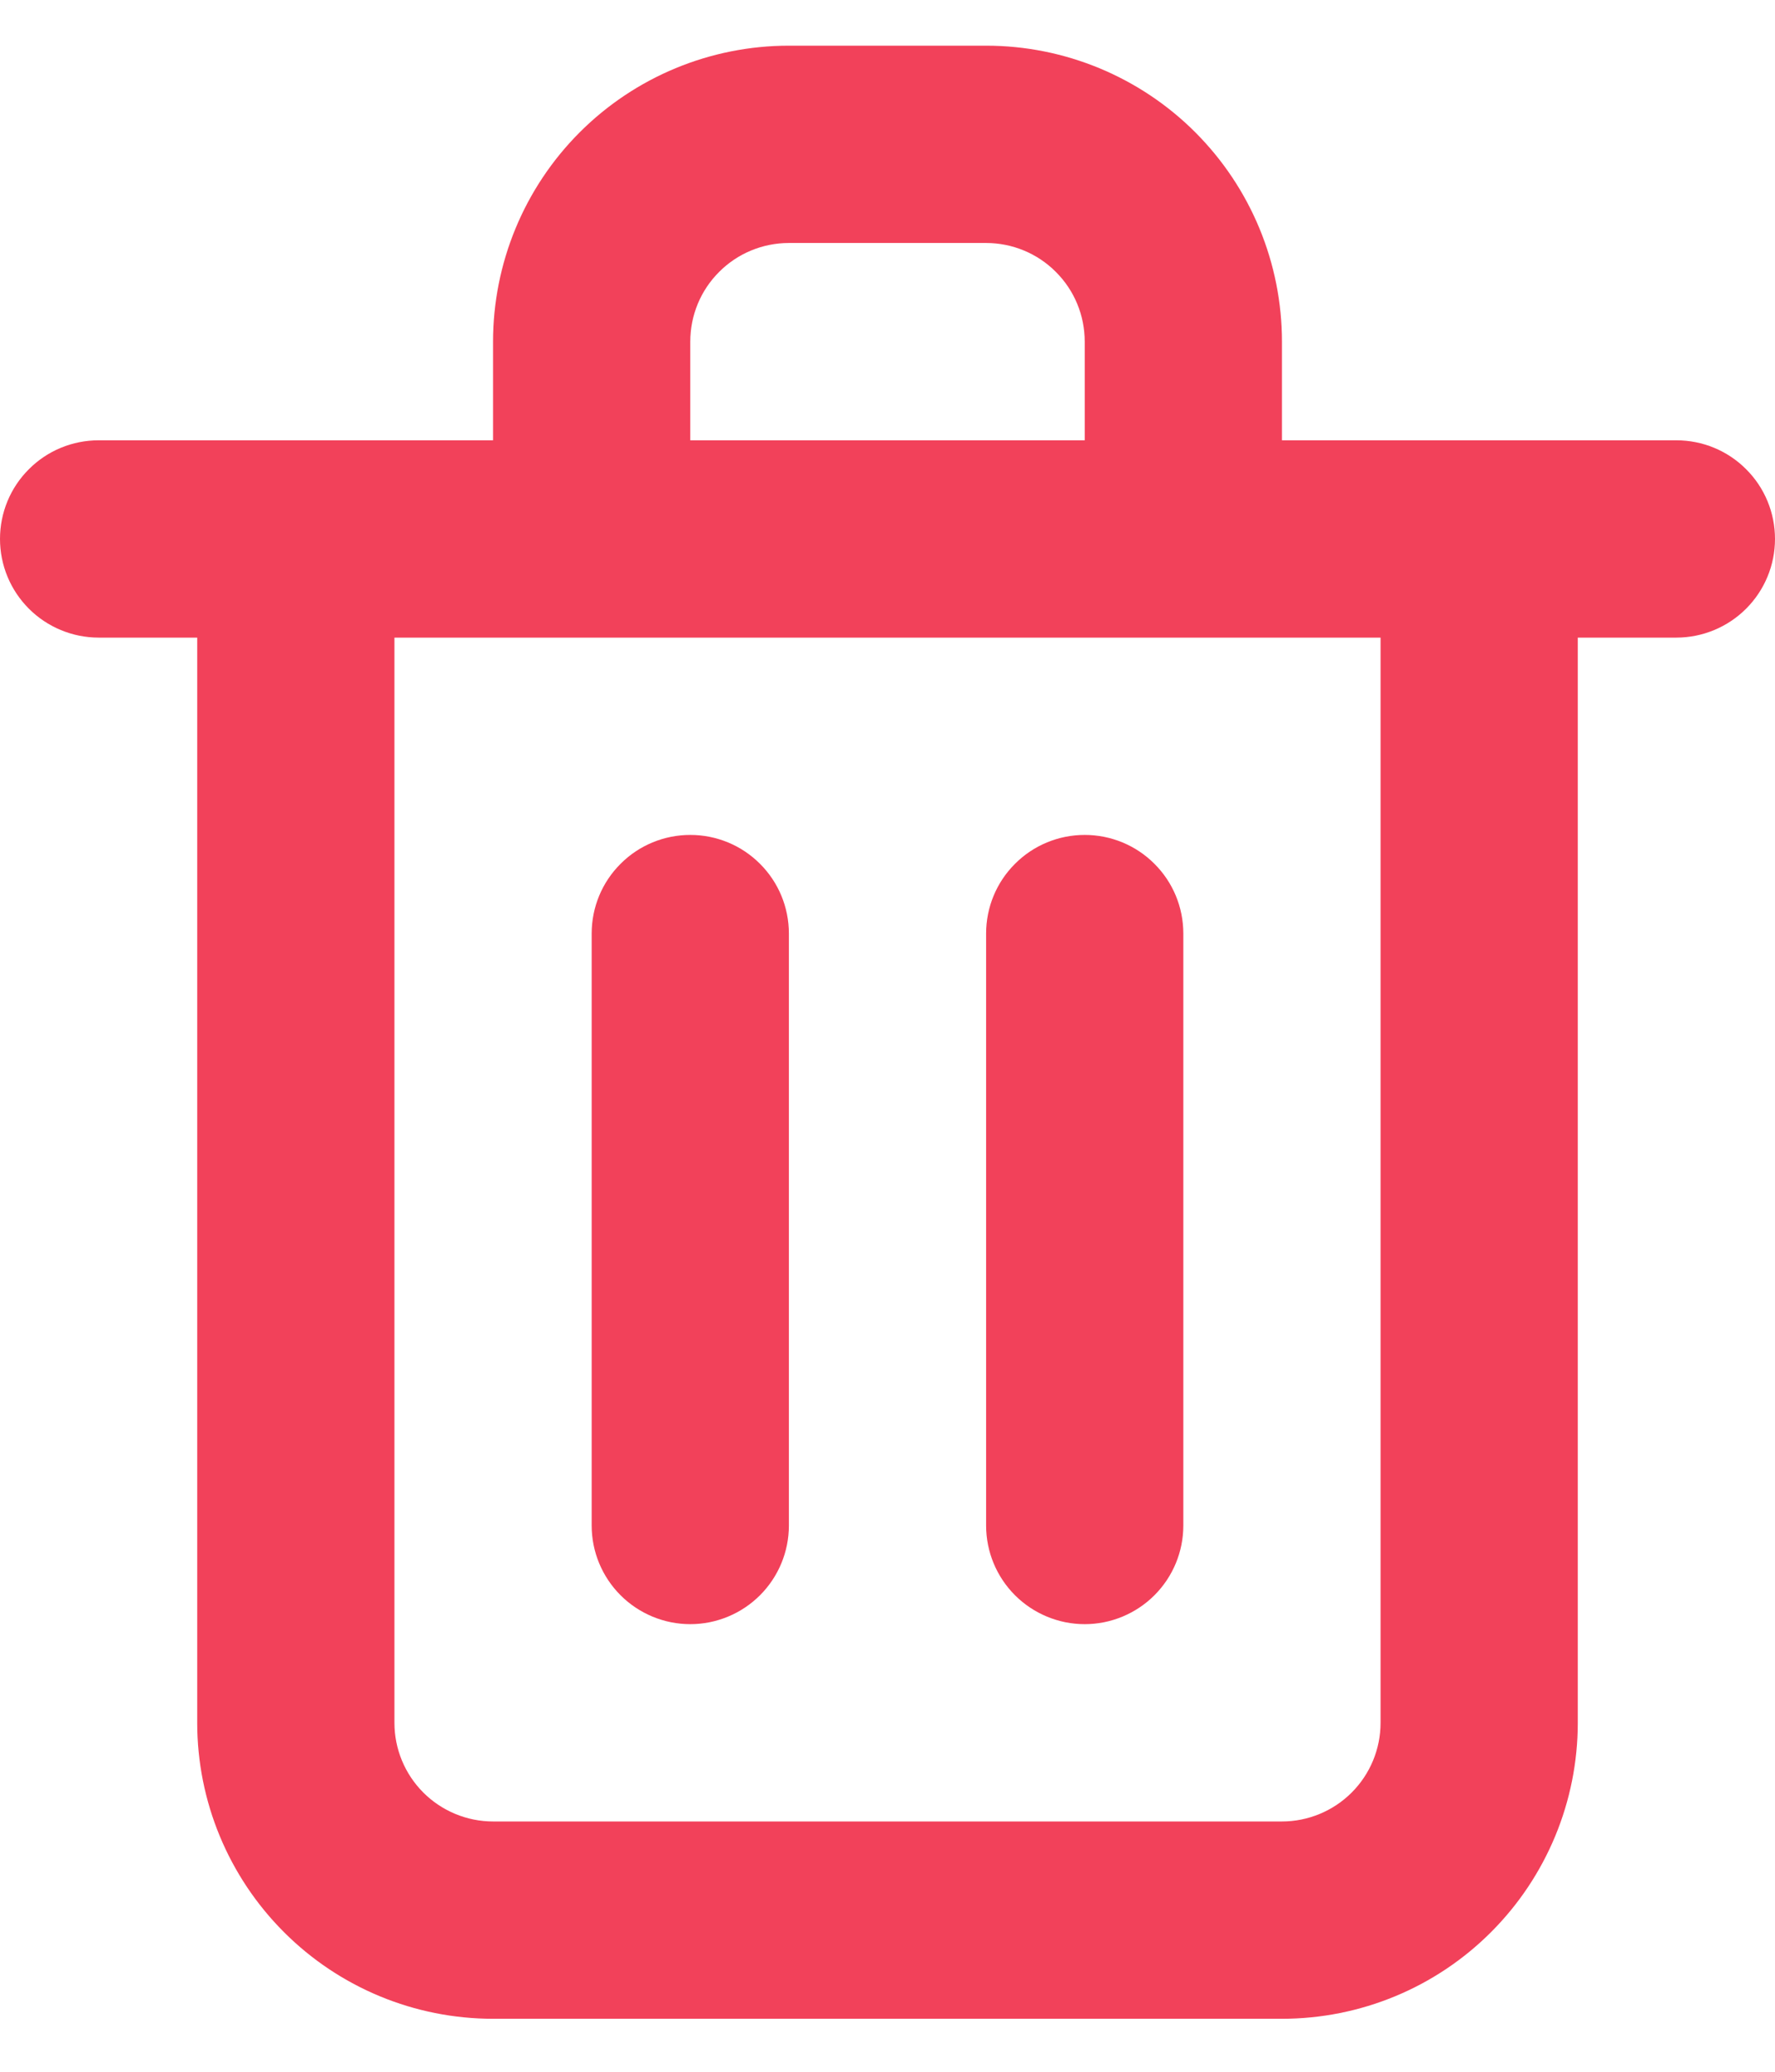 <svg width="18" height="21" viewBox="0 0 18 21" fill="none" xmlns="http://www.w3.org/2000/svg">
<path d="M7 16.463C7.265 16.463 7.52 16.357 7.707 16.17C7.895 15.982 8 15.728 8 15.463V9.463C8 9.197 7.895 8.943 7.707 8.756C7.52 8.568 7.265 8.463 7 8.463C6.735 8.463 6.48 8.568 6.293 8.756C6.105 8.943 6 9.197 6 9.463V15.463C6 15.728 6.105 15.982 6.293 16.17C6.48 16.357 6.735 16.463 7 16.463ZM17 4.463H13V3.463C13 2.667 12.684 1.904 12.121 1.341C11.559 0.779 10.796 0.463 10 0.463H8C7.204 0.463 6.441 0.779 5.879 1.341C5.316 1.904 5 2.667 5 3.463V4.463H1C0.735 4.463 0.48 4.568 0.293 4.756C0.105 4.943 0 5.197 0 5.463C0 5.728 0.105 5.982 0.293 6.17C0.48 6.357 0.735 6.463 1 6.463H2V17.463C2 18.258 2.316 19.021 2.879 19.584C3.441 20.147 4.204 20.463 5 20.463H13C13.796 20.463 14.559 20.147 15.121 19.584C15.684 19.021 16 18.258 16 17.463V6.463H17C17.265 6.463 17.52 6.357 17.707 6.17C17.895 5.982 18 5.728 18 5.463C18 5.197 17.895 4.943 17.707 4.756C17.52 4.568 17.265 4.463 17 4.463ZM7 3.463C7 3.197 7.105 2.943 7.293 2.756C7.48 2.568 7.735 2.463 8 2.463H10C10.265 2.463 10.52 2.568 10.707 2.756C10.895 2.943 11 3.197 11 3.463V4.463H7V3.463ZM14 17.463C14 17.728 13.895 17.982 13.707 18.17C13.52 18.357 13.265 18.463 13 18.463H5C4.735 18.463 4.48 18.357 4.293 18.17C4.105 17.982 4 17.728 4 17.463V6.463H14V17.463ZM11 16.463C11.265 16.463 11.52 16.357 11.707 16.17C11.895 15.982 12 15.728 12 15.463V9.463C12 9.197 11.895 8.943 11.707 8.756C11.52 8.568 11.265 8.463 11 8.463C10.735 8.463 10.48 8.568 10.293 8.756C10.105 8.943 10 9.197 10 9.463V15.463C10 15.728 10.105 15.982 10.293 16.17C10.48 16.357 10.735 16.463 11 16.463Z" fill="#F2415A"/>
</svg>
